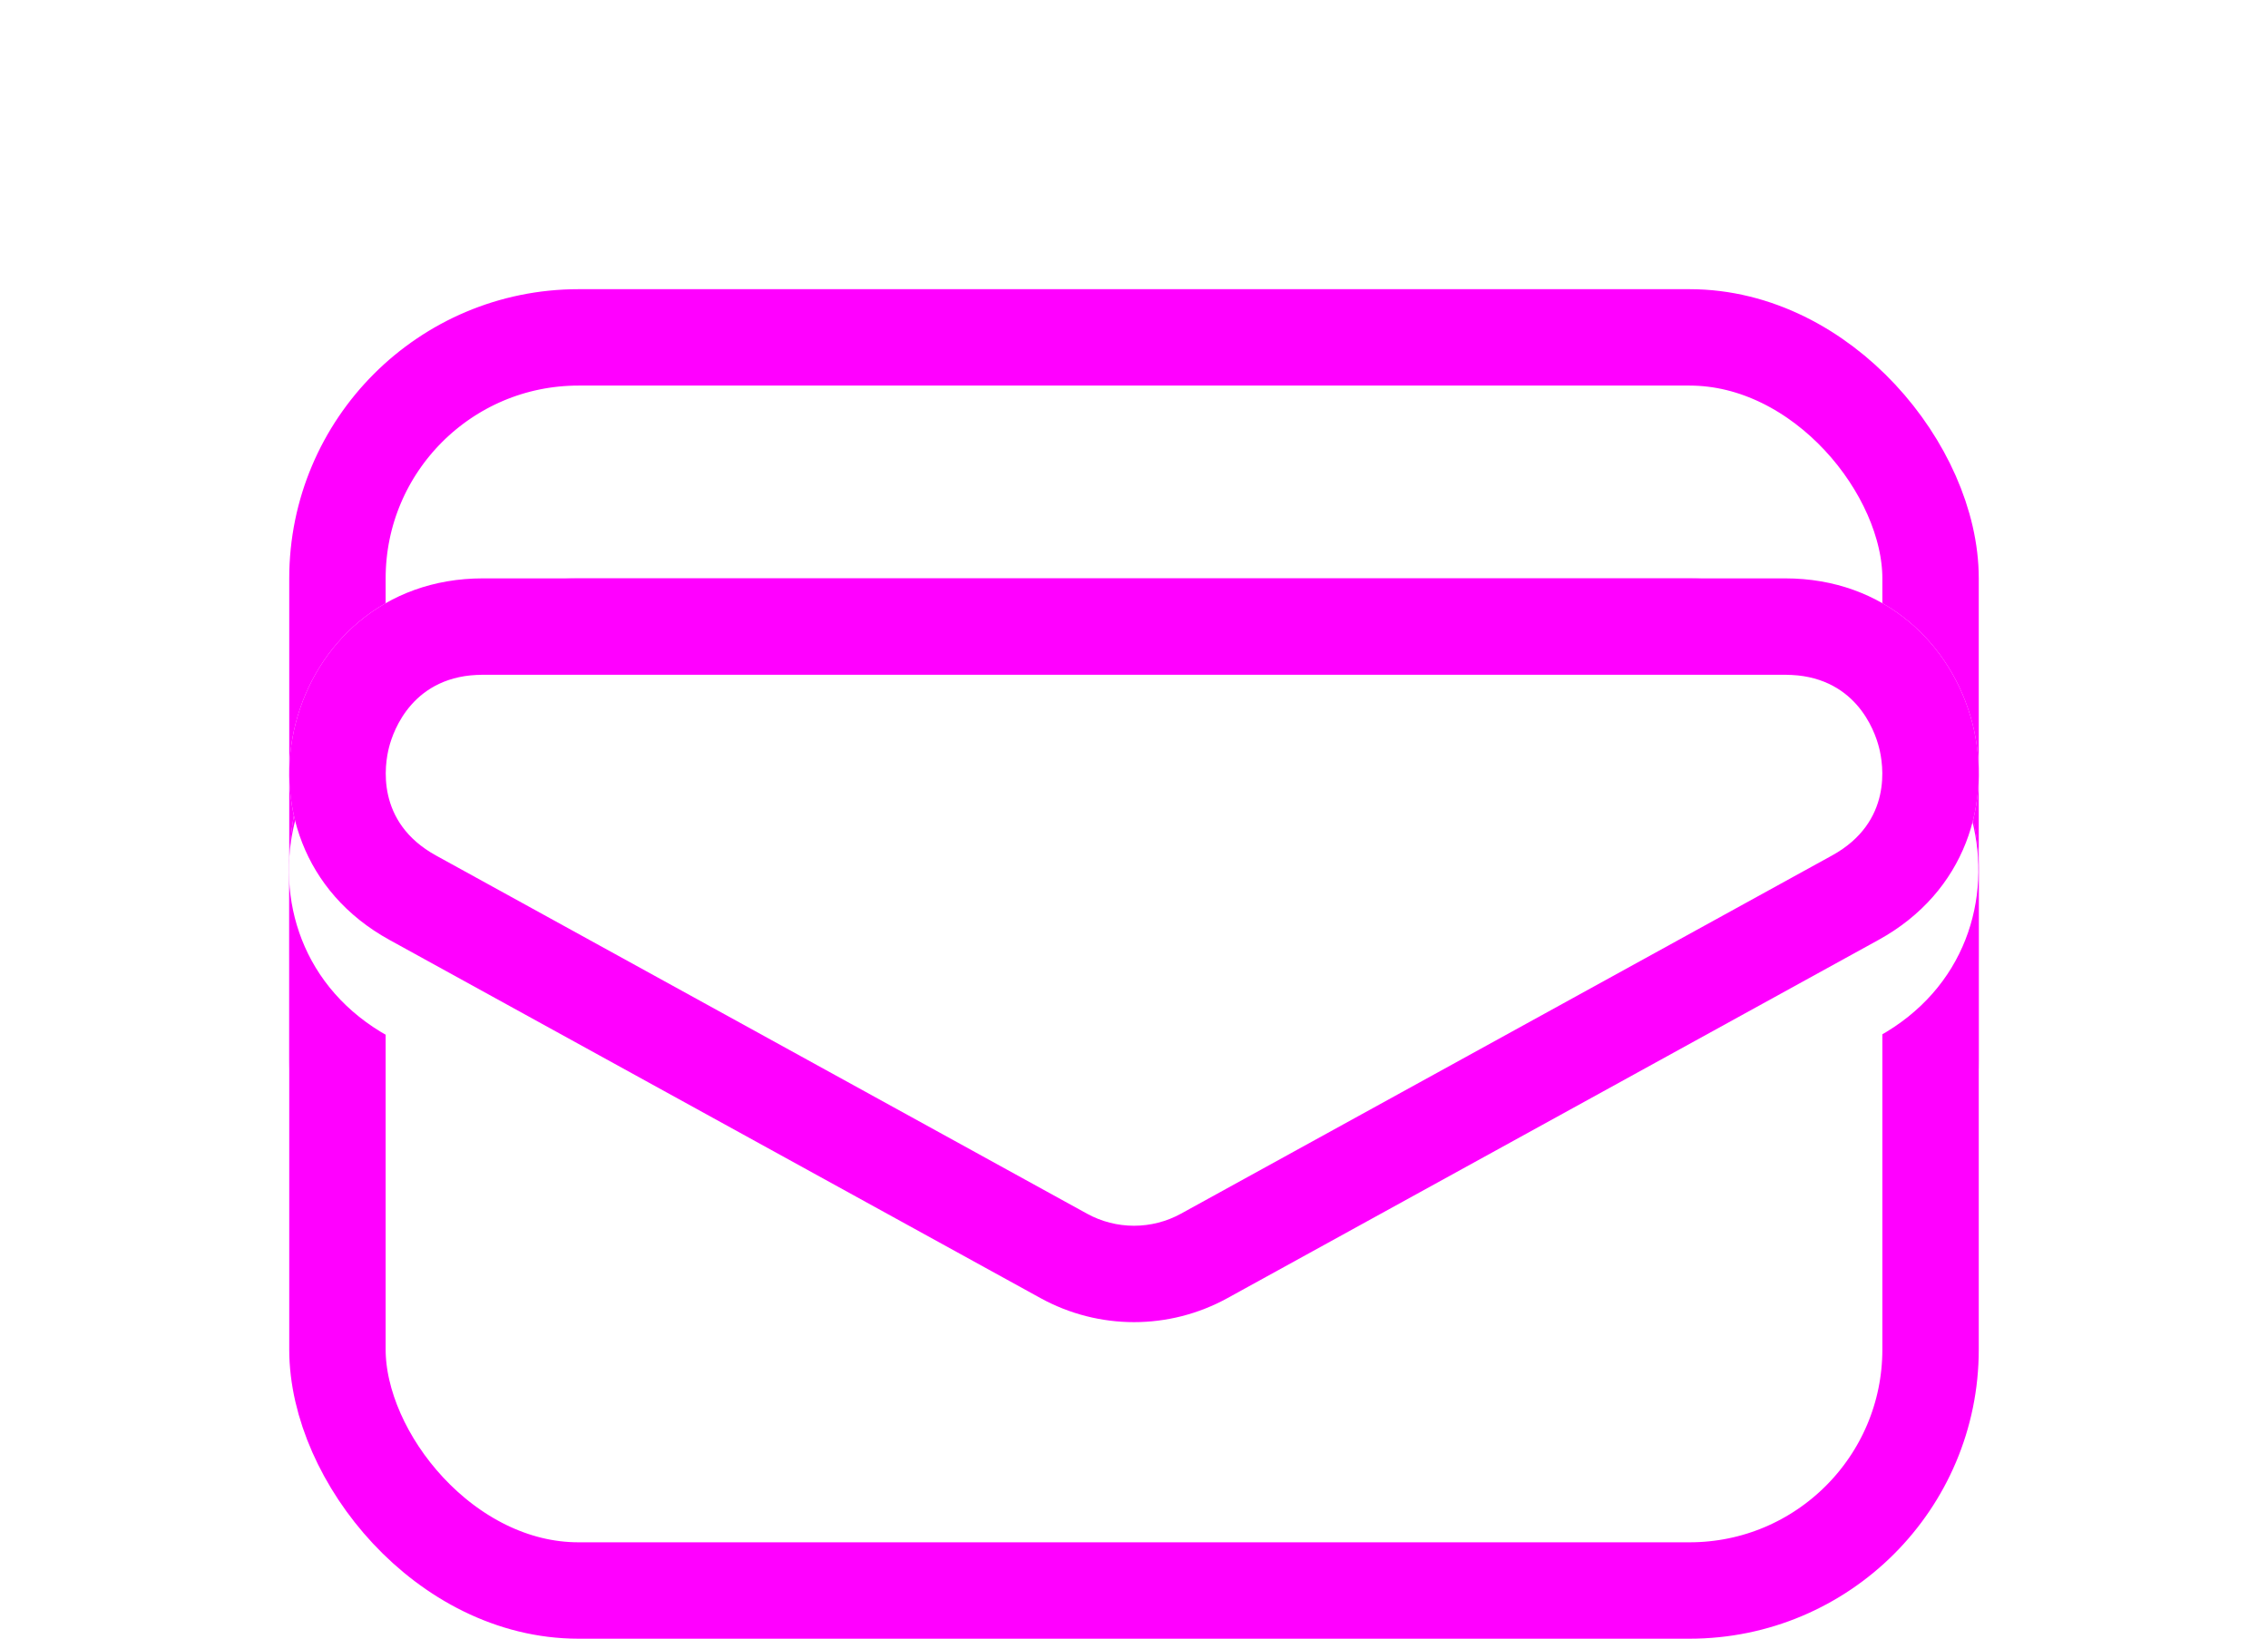 <svg xmlns="http://www.w3.org/2000/svg" xmlns:xlink="http://www.w3.org/1999/xlink" width="23.524" height="17" viewBox="0 0 23.524 17">
  <defs>
    <filter id="Envelope" x="0" y="0" width="23.524" height="17" filterUnits="userSpaceOnUse">
      <feOffset dy="-3" input="SourceAlpha"/>
      <feGaussianBlur stdDeviation="1" result="blur"/>
      <feFlood flood-opacity="0.78"/>
      <feComposite operator="in" in2="blur"/>
    </filter>
    <filter id="Envelope-2" x="0" y="0" width="23.524" height="17" filterUnits="userSpaceOnUse">
      <feOffset dy="1" input="SourceAlpha"/>
      <feGaussianBlur stdDeviation="1.5" result="blur-2"/>
      <feFlood flood-color="#f0f" flood-opacity="0.89" result="color"/>
      <feComposite operator="out" in="SourceGraphic" in2="blur-2"/>
      <feComposite operator="in" in="color"/>
      <feComposite operator="in" in2="SourceGraphic"/>
    </filter>
    <filter id="Lid" x="3" y="6" width="17.524" height="7.716" filterUnits="userSpaceOnUse">
      <feOffset dy="1" input="SourceAlpha"/>
      <feGaussianBlur stdDeviation="1.5" result="blur-3"/>
      <feFlood flood-color="#f0f" flood-opacity="0.419" result="color-2"/>
      <feComposite operator="out" in="SourceGraphic" in2="blur-3"/>
      <feComposite operator="in" in="color-2"/>
      <feComposite operator="in" in2="SourceGraphic"/>
    </filter>
  </defs>
  <g id="Inbox_Icon" data-name="Inbox Icon" transform="translate(3 6)">
    <g data-type="innerShadowGroup">
      <g transform="matrix(1, 0, 0, 1, -3, -6)" filter="url(#Envelope)">
        <g id="Envelope-3" data-name="Envelope" transform="translate(3 6)" fill="rgba(255,255,255,0.89)" stroke="#f0f" stroke-width="1">
          <rect width="17.524" height="11" rx="3" stroke="none"/>
          <rect x="0.5" y="0.5" width="16.524" height="10" rx="2.5" fill="none"/>
        </g>
      </g>
      <rect id="Envelope-4" data-name="Envelope" width="17.524" height="11" rx="3" fill="rgba(255,255,255,0.89)"/>
      <g transform="matrix(1, 0, 0, 1, -3, -6)" filter="url(#Envelope-2)">
        <rect id="Envelope-5" data-name="Envelope" width="17.524" height="11" rx="3" transform="translate(3 6)" fill="#fff"/>
      </g>
      <g id="Envelope-6" data-name="Envelope" fill="none" stroke="#f0f" stroke-width="1">
        <rect width="17.524" height="11" rx="3" stroke="none"/>
        <rect x="0.5" y="0.5" width="16.524" height="10" rx="2.5" fill="none"/>
      </g>
    </g>
    <g data-type="innerShadowGroup">
      <g id="Lid-2" data-name="Lid" transform="translate(17.524 7.716) rotate(180)" fill="rgba(255,255,255,0.89)">
        <path d="M 15.515 7.216 L 2.009 7.216 C 1.146 7.216 0.684 6.608 0.55 6.088 C 0.417 5.569 0.528 4.817 1.281 4.403 L 8.034 0.687 C 8.256 0.565 8.508 0.5 8.762 0.5 C 9.016 0.5 9.267 0.565 9.49 0.687 L 16.243 4.403 C 16.995 4.817 17.107 5.569 16.973 6.088 C 16.84 6.608 16.378 7.216 15.515 7.216 Z" stroke="none"/>
        <path d="M 8.762 1 C 8.592 1 8.424 1.043 8.275 1.125 L 1.522 4.841 C 0.891 5.188 0.989 5.788 1.035 5.963 C 1.08 6.14 1.284 6.716 2.009 6.716 L 15.515 6.716 C 16.239 6.716 16.444 6.14 16.489 5.963 C 16.534 5.788 16.632 5.188 16.002 4.841 L 9.249 1.125 C 9.1 1.043 8.932 1 8.762 1 M 8.762 0 C 9.095 0 9.429 0.083 9.731 0.249 L 16.484 3.965 C 18.298 4.963 17.587 7.716 15.515 7.716 L 2.009 7.716 C -0.064 7.716 -0.775 4.963 1.04 3.965 L 7.793 0.249 C 8.095 0.083 8.428 0 8.762 0 Z" stroke="none"/>
      </g>
      <g transform="matrix(1, 0, 0, 1, -3, -6)" filter="url(#Lid)">
        <g id="Lid-3" data-name="Lid" transform="translate(20.52 13.72) rotate(180)" fill="#fff">
          <path d="M 15.515 7.216 L 2.009 7.216 C 1.146 7.216 0.684 6.608 0.55 6.088 C 0.417 5.569 0.528 4.817 1.281 4.403 L 8.034 0.687 C 8.256 0.565 8.508 0.5 8.762 0.5 C 9.016 0.5 9.267 0.565 9.49 0.687 L 16.243 4.403 C 16.995 4.817 17.107 5.569 16.973 6.088 C 16.84 6.608 16.378 7.216 15.515 7.216 Z" stroke="none"/>
          <path d="M 8.762 1 C 8.592 1 8.424 1.043 8.275 1.125 L 1.522 4.841 C 0.891 5.188 0.989 5.788 1.035 5.963 C 1.08 6.14 1.284 6.716 2.009 6.716 L 15.515 6.716 C 16.239 6.716 16.444 6.14 16.489 5.963 C 16.534 5.788 16.632 5.188 16.002 4.841 L 9.249 1.125 C 9.1 1.043 8.932 1 8.762 1 M 8.762 0 C 9.095 0 9.429 0.083 9.731 0.249 L 16.484 3.965 C 18.298 4.963 17.587 7.716 15.515 7.716 L 2.009 7.716 C -0.064 7.716 -0.775 4.963 1.04 3.965 L 7.793 0.249 C 8.095 0.083 8.428 0 8.762 0 Z" stroke="none"/>
        </g>
      </g>
      <g id="Lid-4" data-name="Lid" transform="translate(17.524 7.716) rotate(180)" fill="none">
        <path d="M 15.515 7.216 L 2.009 7.216 C 1.146 7.216 0.684 6.608 0.55 6.088 C 0.417 5.569 0.528 4.817 1.281 4.403 L 8.034 0.687 C 8.256 0.565 8.508 0.5 8.762 0.5 C 9.016 0.5 9.267 0.565 9.49 0.687 L 16.243 4.403 C 16.995 4.817 17.107 5.569 16.973 6.088 C 16.84 6.608 16.378 7.216 15.515 7.216 Z" stroke="none"/>
        <path d="M 8.762 1 C 8.592 1 8.424 1.043 8.275 1.125 L 1.522 4.841 C 0.891 5.188 0.989 5.788 1.035 5.963 C 1.08 6.14 1.284 6.716 2.009 6.716 L 15.515 6.716 C 16.239 6.716 16.444 6.14 16.489 5.963 C 16.534 5.788 16.632 5.188 16.002 4.841 L 9.249 1.125 C 9.1 1.043 8.932 1 8.762 1 M 8.762 0 C 9.095 0 9.429 0.083 9.731 0.249 L 16.484 3.965 C 18.298 4.963 17.587 7.716 15.515 7.716 L 2.009 7.716 C -0.064 7.716 -0.775 4.963 1.04 3.965 L 7.793 0.249 C 8.095 0.083 8.428 0 8.762 0 Z" stroke="none" fill="#f0f"/>
      </g>
    </g>
  </g>
</svg>

